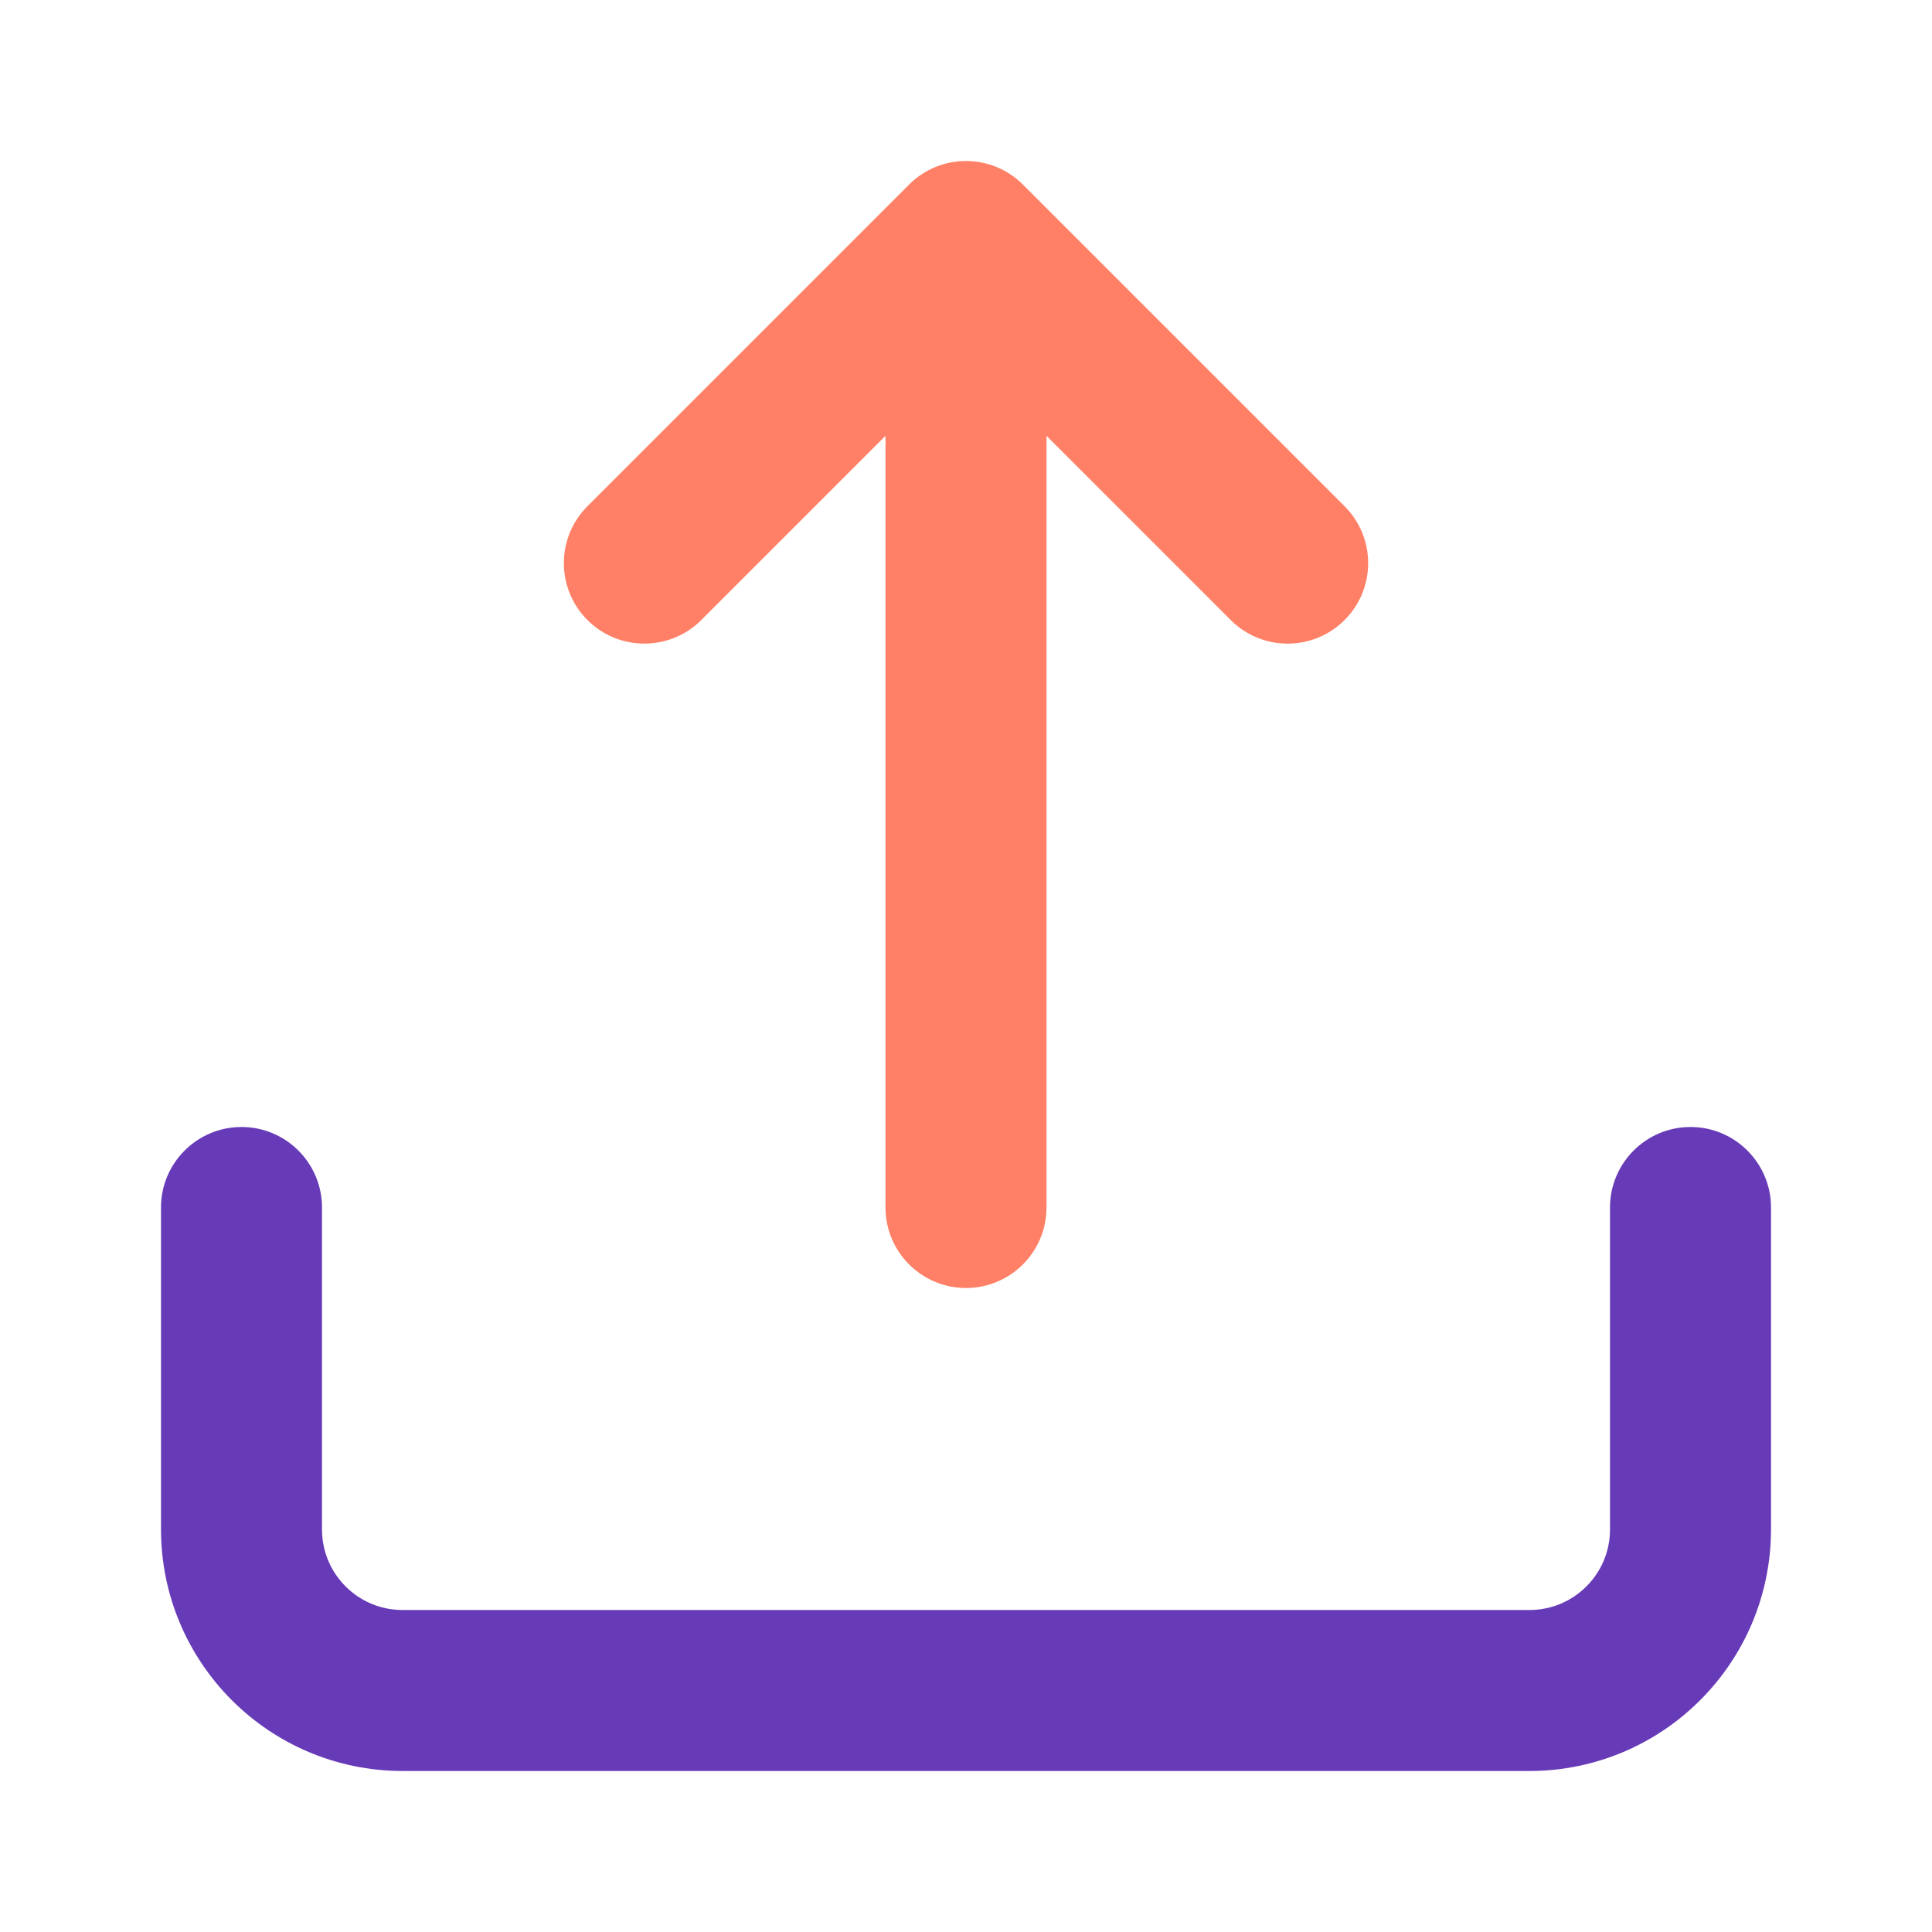 <svg xmlns="http://www.w3.org/2000/svg" enable-background="new 0 0 24 24" viewBox="0 0 24 24" id="Upload"><path fill="#673ab7" d="M19,22H5c-1.656-0.002-2.998-1.344-3-3v-4c0-0.552,0.448-1,1-1s1,0.448,1,1v4
	c0,0.552,0.448,1,1,1h14c0.552-0,1-0.448,1-1v-4c0-0.552,0.448-1,1-1s1,0.448,1,1v4
	C21.998,20.656,20.656,21.998,19,22z" class="color6563ff svgShape"></path><path fill="#ff8066" d="M16.707,6.293l-4-4c-0.39-0.39-1.023-0.391-1.414-0
	C11.293,2.293,11.293,2.293,11.293,2.293l-4,4C6.905,6.686,6.909,7.319,7.302,7.707
	C7.691,8.091,8.318,8.091,8.707,7.707L11,5.414V15c0,0.552,0.448,1,1,1s1-0.448,1-1V5.414l2.293,2.293
	c0.393,0.388,1.026,0.384,1.414-0.009C17.092,7.309,17.092,6.682,16.707,6.293z" class="colorb2b1ff svgShape"></path></svg>